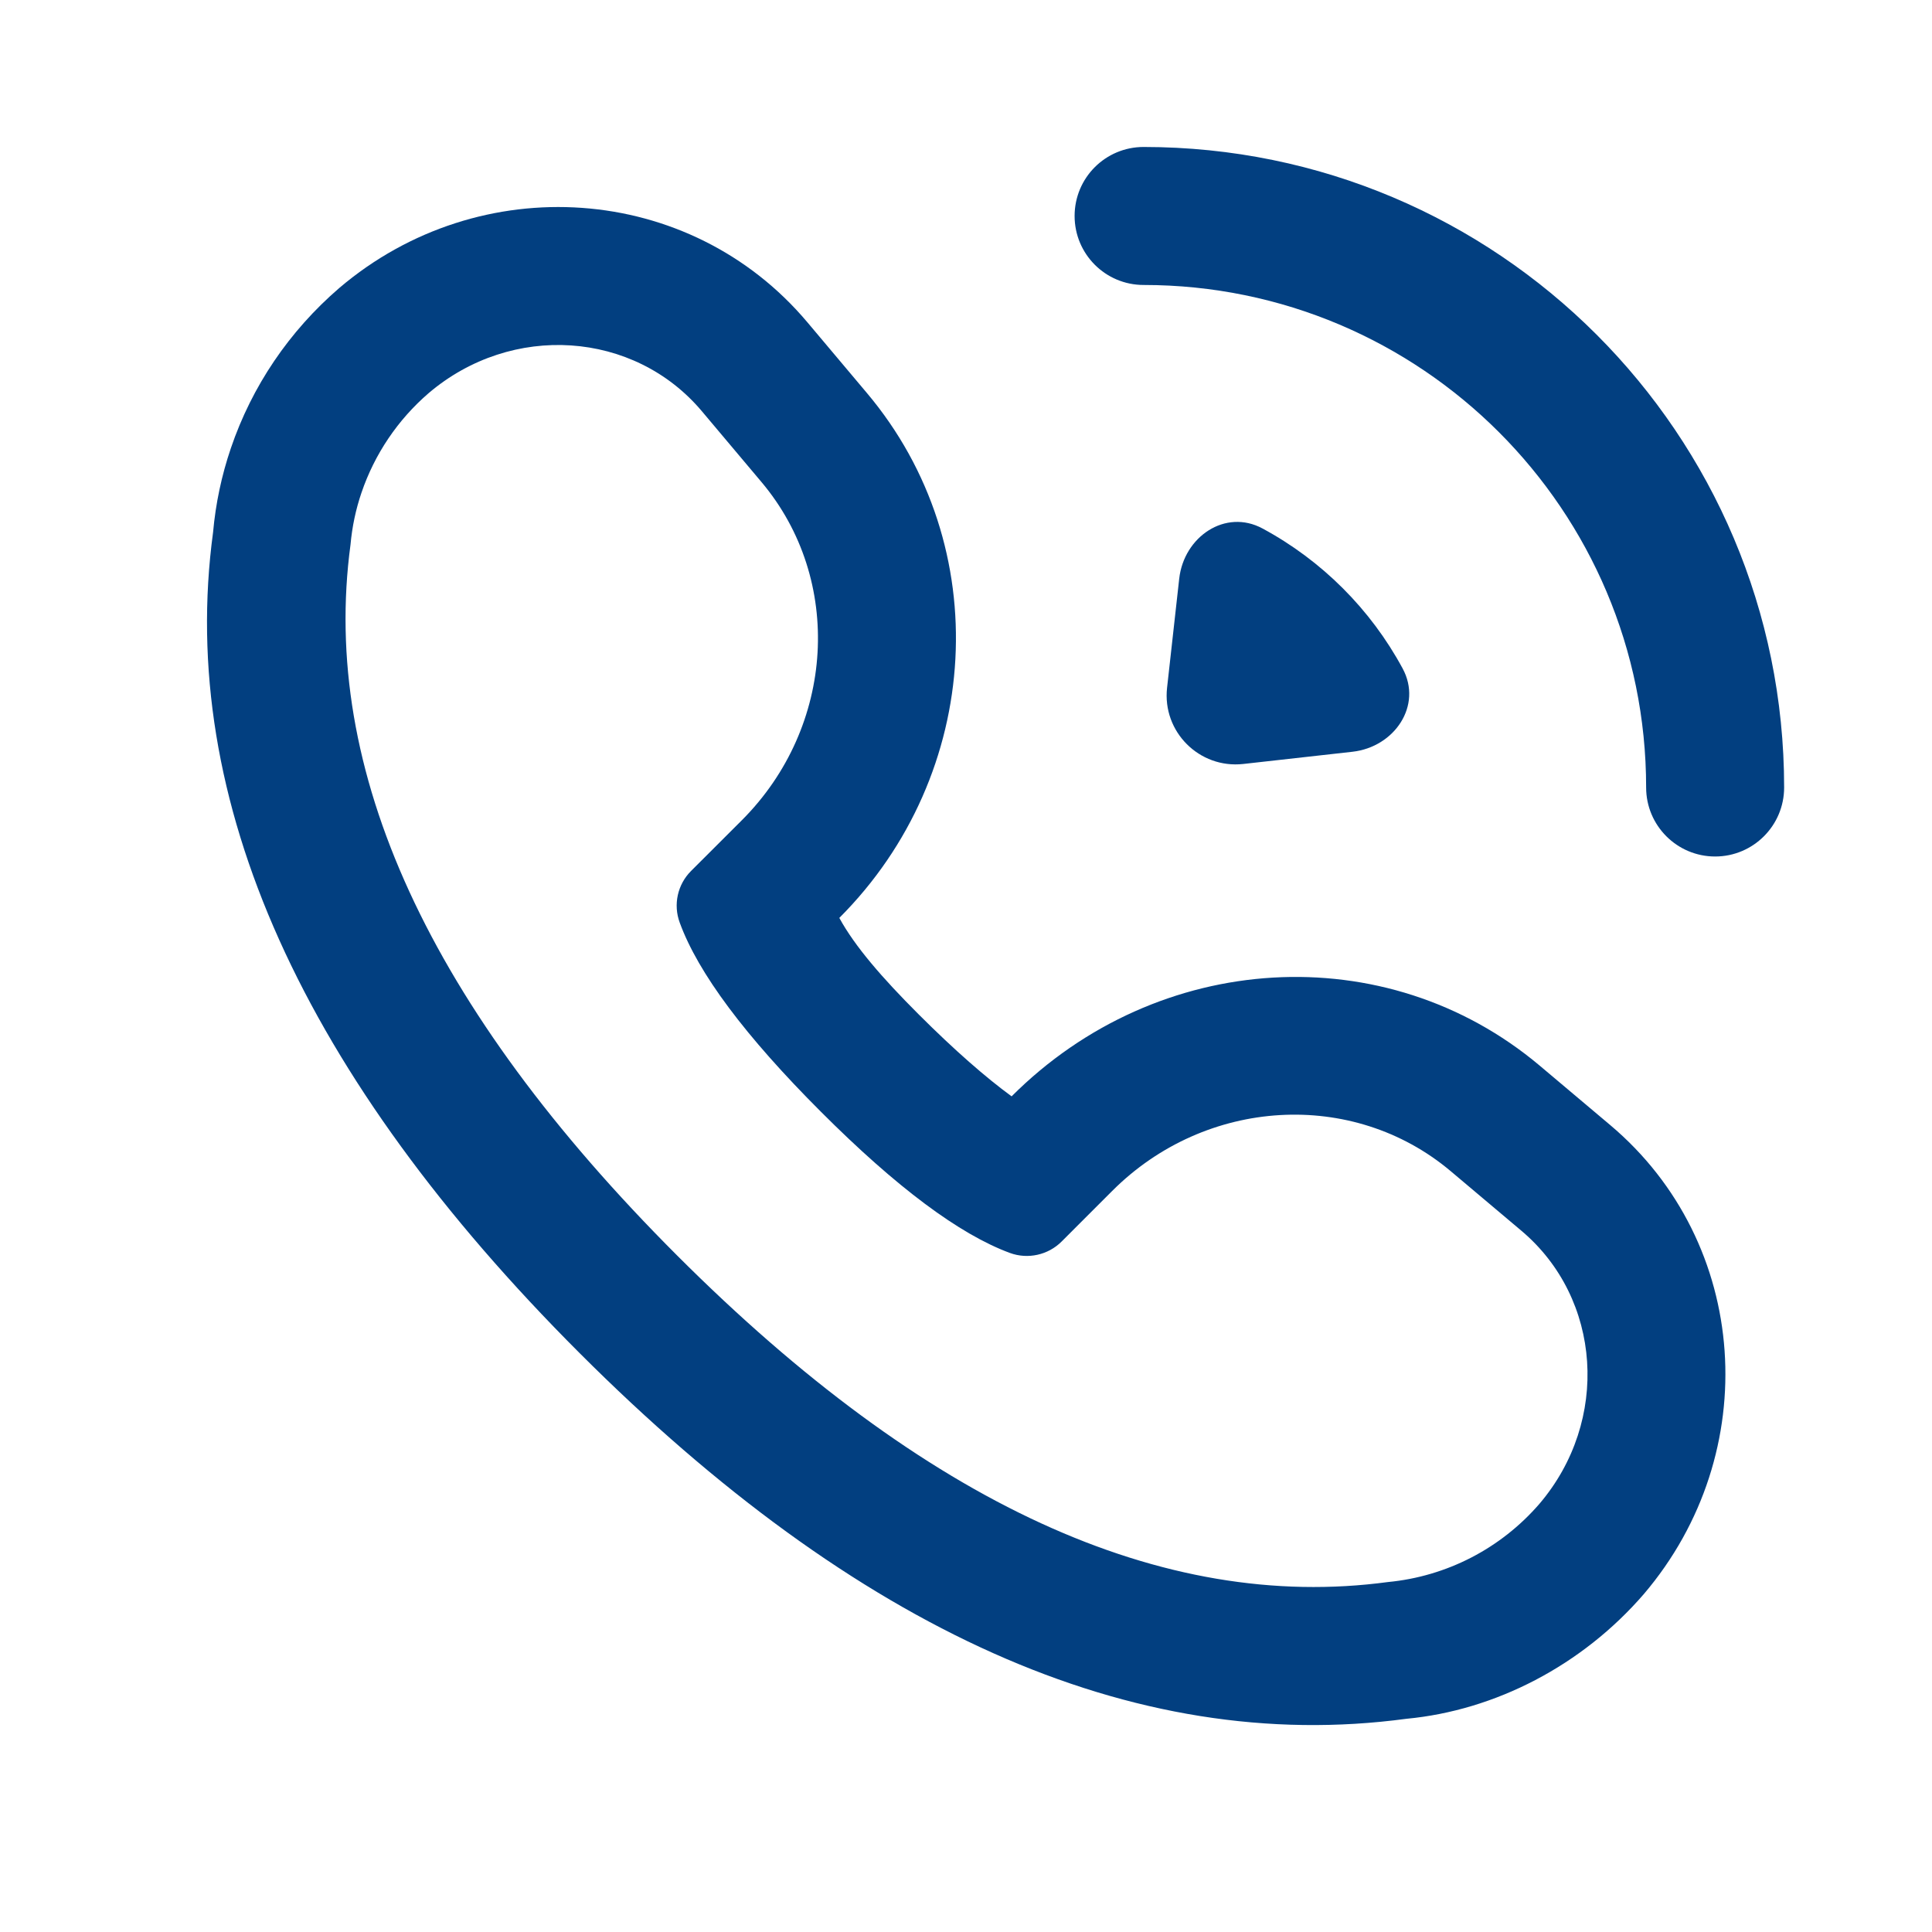 <svg width="28" height="28" viewBox="0 0 28 28" fill="none" xmlns="http://www.w3.org/2000/svg">
<path d="M15.574 3.13C15.574 2.577 16.021 2.13 16.574 2.13C21.701 2.13 25.857 6.286 25.857 11.413C25.857 11.965 25.409 12.413 24.857 12.413C24.305 12.413 23.857 11.965 23.857 11.413C23.857 7.391 20.596 4.13 16.574 4.13C16.021 4.13 15.574 3.682 15.574 3.13Z" fill="#023F80"/>
<path fill-rule="evenodd" clipRule="evenodd" d="M13.311 14.698C13.835 15.222 14.291 15.619 14.661 15.889C16.784 13.766 20.088 13.572 22.312 15.442L23.335 16.304C25.364 18.012 25.567 21.055 23.824 23.102C22.929 24.138 21.669 24.789 20.383 24.91C16.401 25.446 12.396 23.607 8.399 19.609C4.402 15.612 2.562 11.606 3.088 7.714C3.125 7.3 3.211 6.892 3.346 6.495C3.651 5.598 4.19 4.8 4.918 4.173C6.955 2.441 9.997 2.644 11.703 4.673L12.564 5.696C14.436 7.917 14.244 11.223 12.164 13.303C12.39 13.717 12.787 14.174 13.311 14.698ZM16.12 17.259L15.386 17.993C15.19 18.189 14.897 18.254 14.637 18.159C13.907 17.89 12.993 17.209 11.897 16.112C10.801 15.016 10.118 14.103 9.851 13.371C9.755 13.111 9.819 12.819 10.015 12.623L10.751 11.888C12.105 10.534 12.229 8.401 11.035 6.985L10.173 5.961C9.189 4.791 7.417 4.673 6.213 5.697C5.766 6.082 5.429 6.581 5.239 7.14C5.156 7.383 5.103 7.636 5.08 7.892C4.639 11.164 6.217 14.599 9.813 18.195C13.409 21.791 16.843 23.369 20.116 22.928C20.966 22.847 21.752 22.441 22.311 21.794C23.335 20.592 23.216 18.818 22.047 17.835L21.023 16.972C19.606 15.78 17.474 15.905 16.12 17.259Z" fill="#023F80"/>
<path d="M19.601 10.895C20.209 10.827 20.619 10.226 20.328 9.688C19.864 8.829 19.156 8.122 18.297 7.659C17.758 7.369 17.158 7.779 17.09 8.387L16.914 9.968C16.843 10.605 17.382 11.143 18.019 11.072L19.601 10.895Z" fill="#023F80"/>
</svg>
